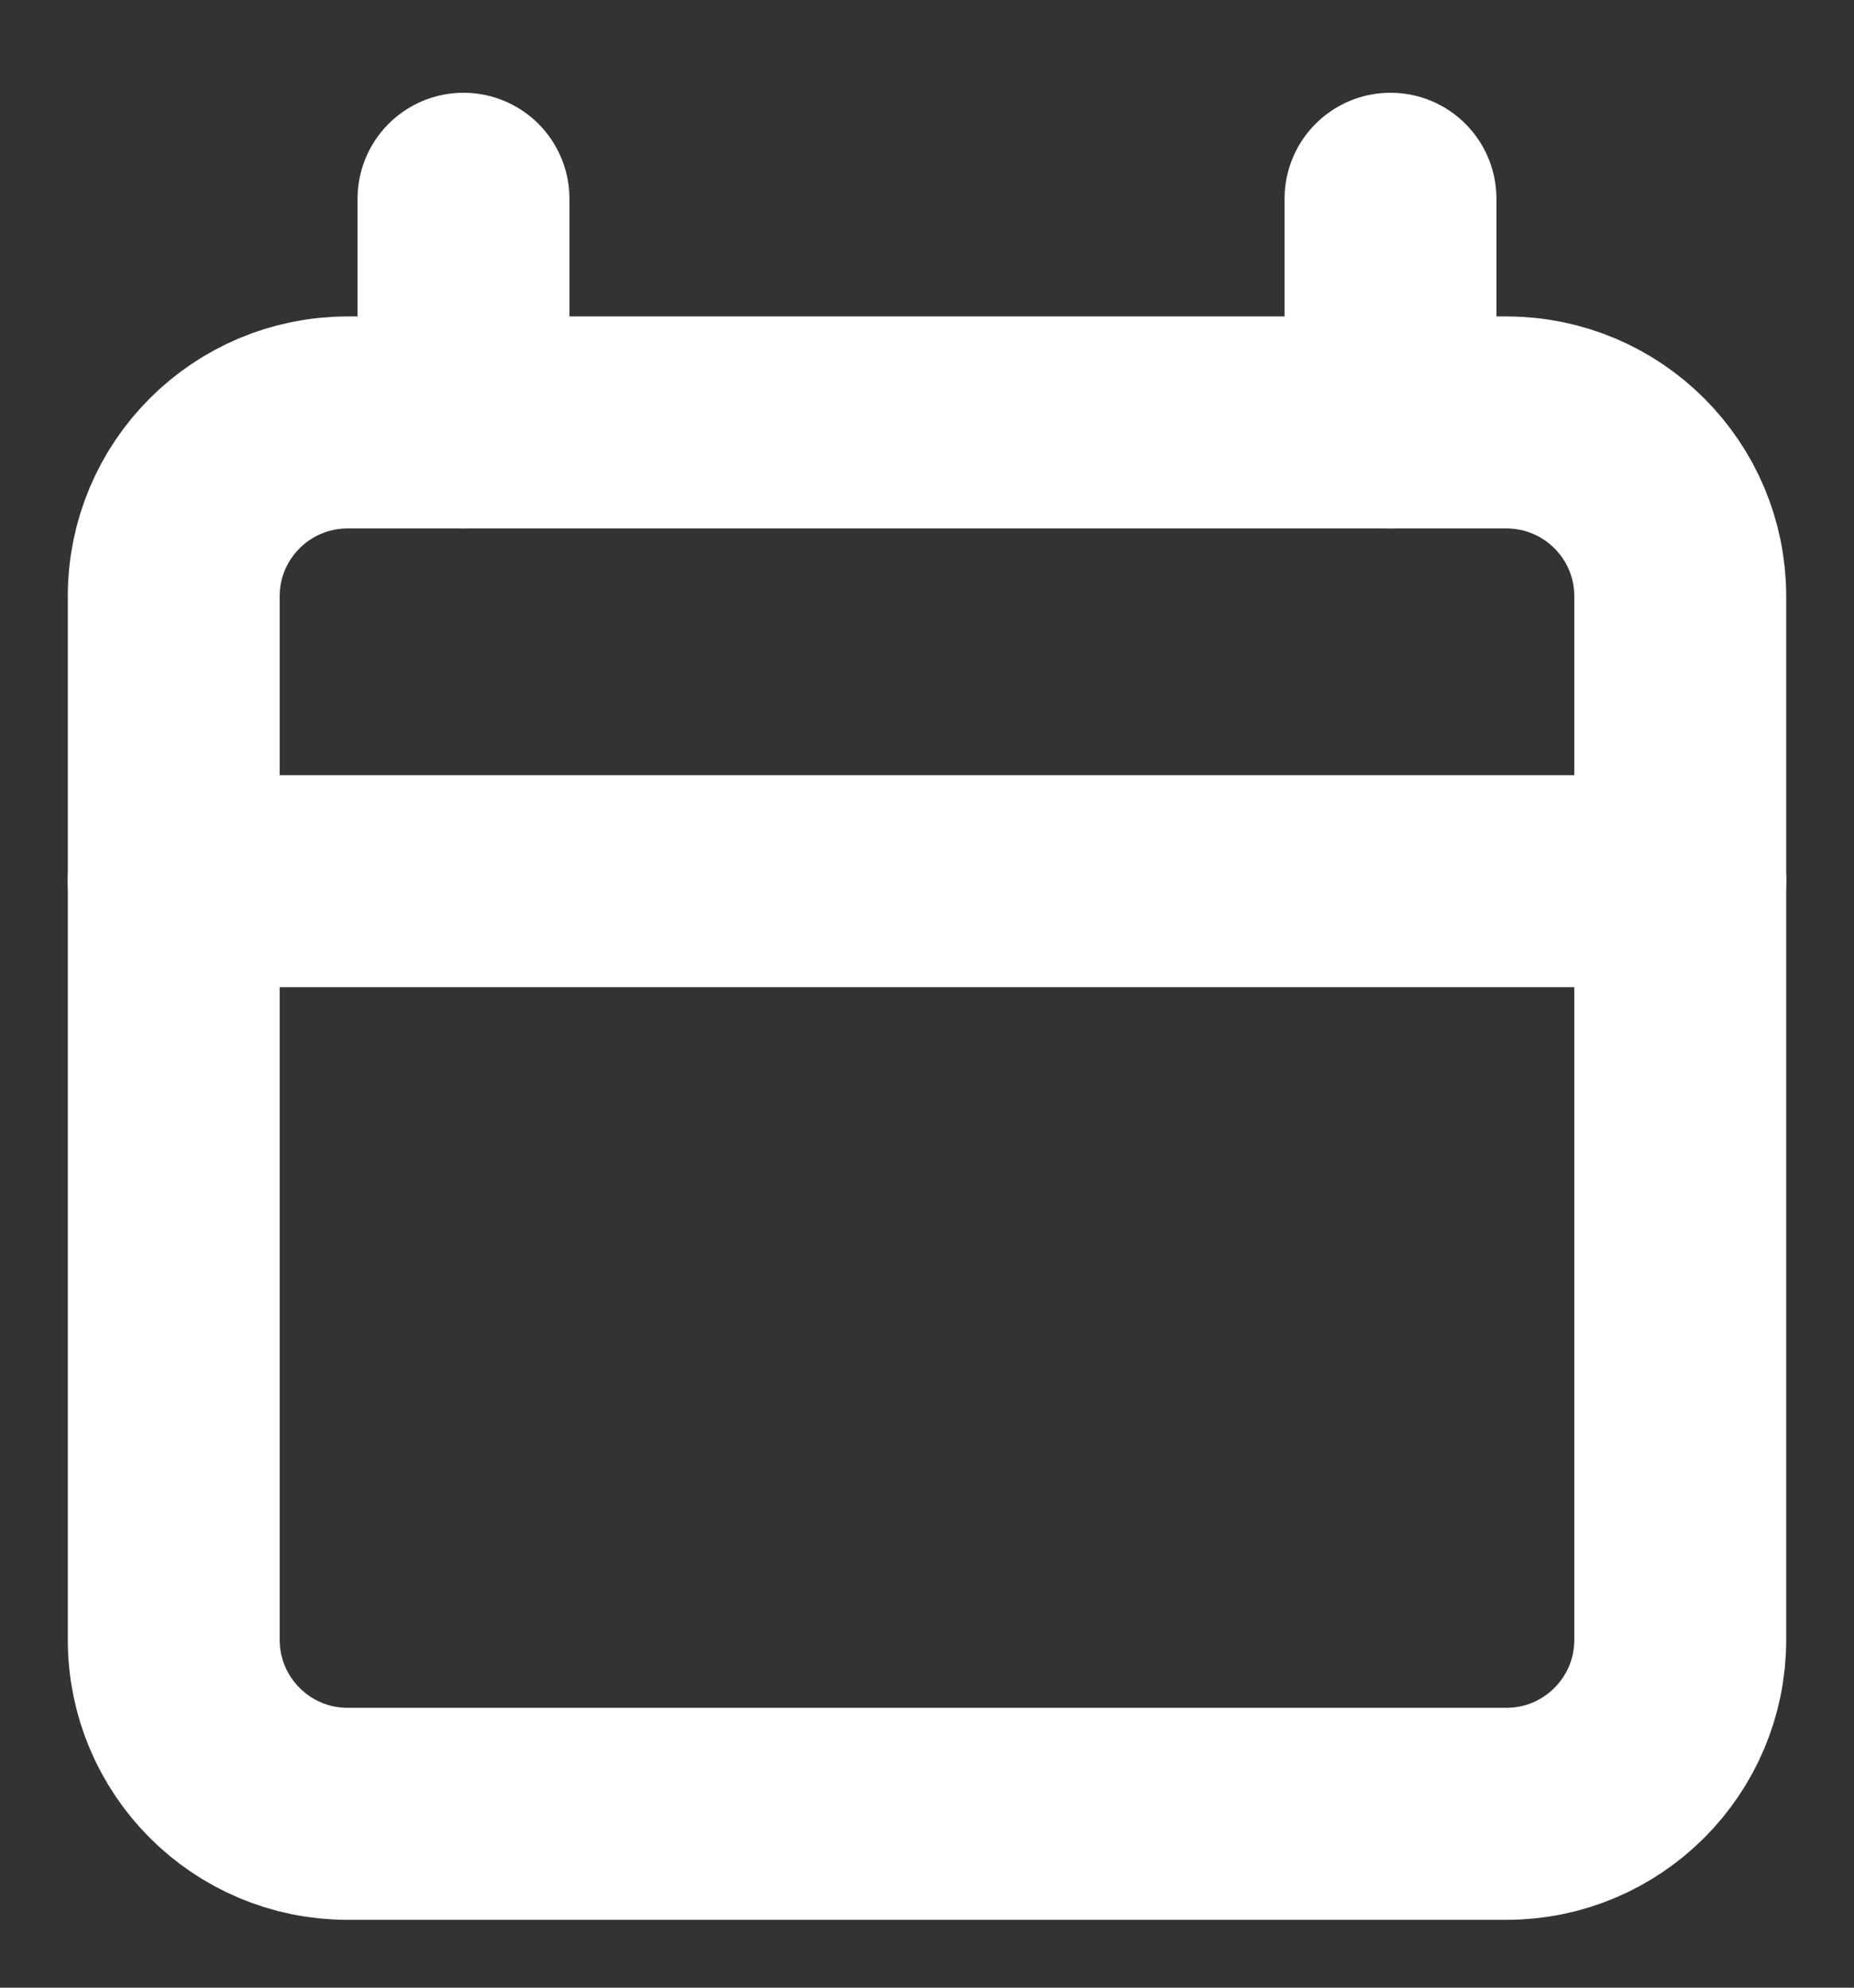 <svg width="14" height="15" viewBox="0 0 14 15" fill="none" xmlns="http://www.w3.org/2000/svg">
<rect x="0" y="0" width="14" height="15" fill="#333333" stroke="none"/>
<g clip-path="url(#clip0_9_763)">
<path d="M11.375 3.188H2.625C1.9 3.188 1.312 3.775 1.312 4.5V12.375C1.312 13.1 1.9 13.688 2.625 13.688H11.375C12.1 13.688 12.688 13.1 12.688 12.375V4.5C12.688 3.775 12.1 3.188 11.375 3.188Z" stroke="white" stroke-width="1.6" stroke-linejoin="round"/>
<path d="M3.5 1.5V3.188M10.5 1.5V3.188M12.688 6.65H1.312" stroke="white" stroke-width="1.6" stroke-linecap="round" stroke-linejoin="round"/>
</g>
<defs>
<clipPath id="clip0_9_763">
<rect width="14" height="15" fill="white"/>
</clipPath>
</defs>
</svg>
